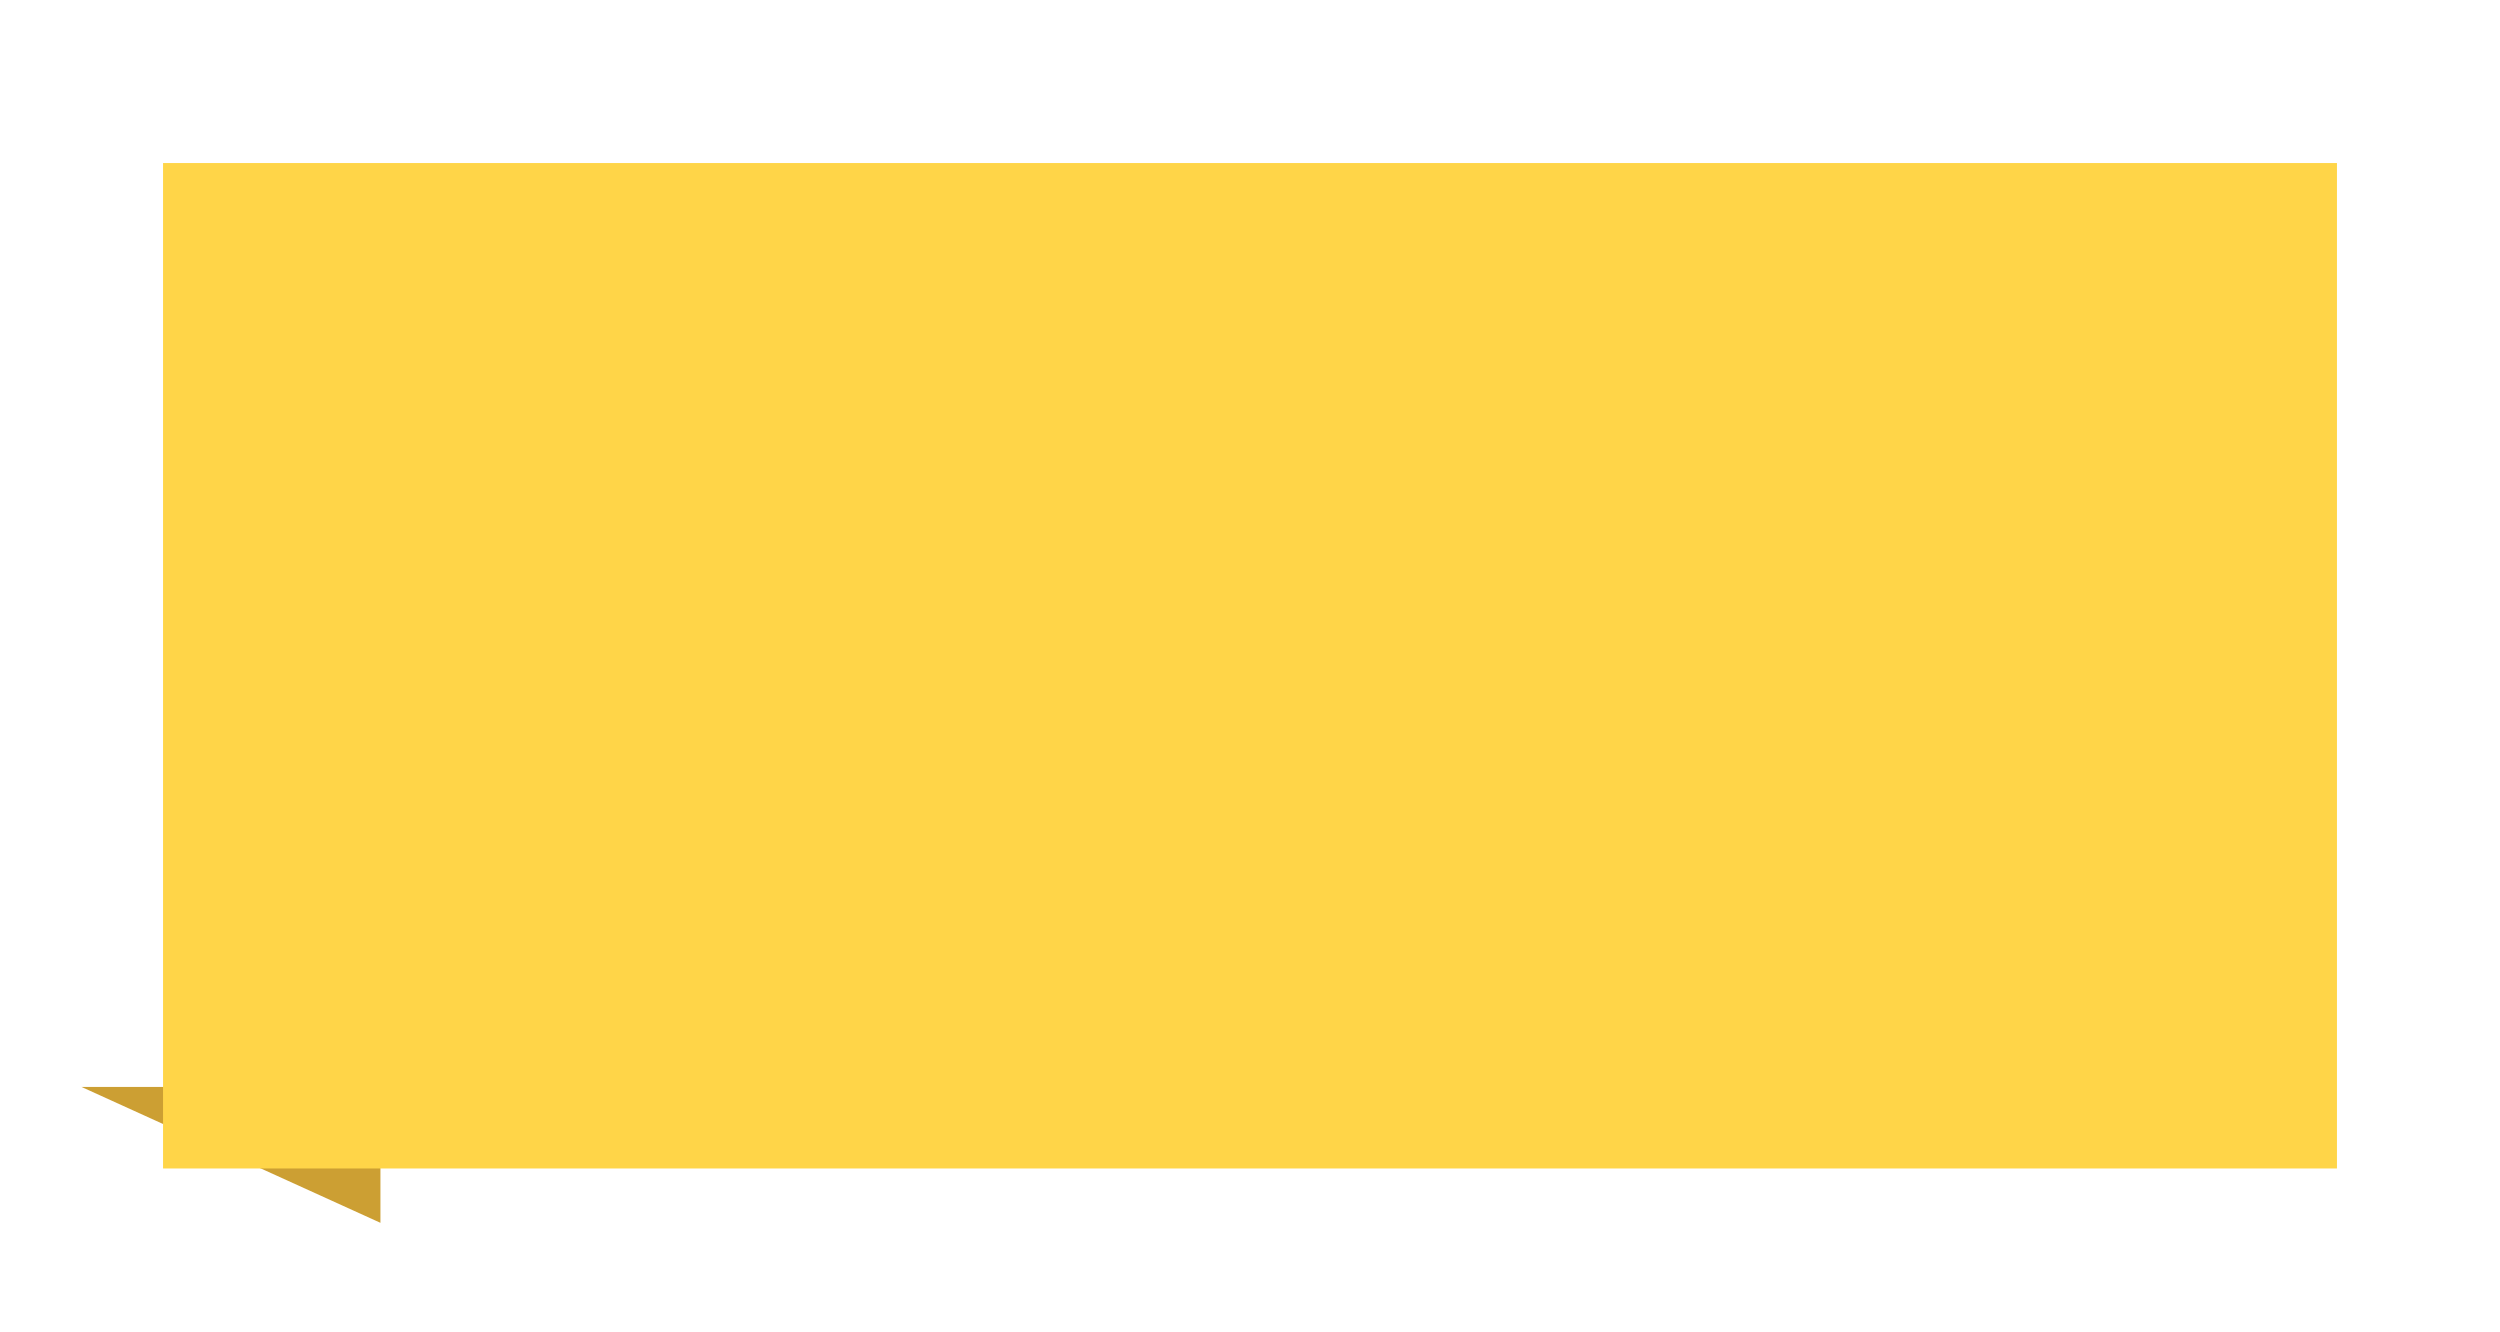 <svg width="92" height="49" viewBox="0 0 92 49" fill="none" xmlns="http://www.w3.org/2000/svg">
<path d="M3 40L14 40V45L3 40Z" fill="#CC9F33"/>
<g filter="url(#filter0_d)">
<rect x="3" y="3" width="80" height="37" fill="#FFD548"/>
</g>
<defs>
<filter id="filter0_d" x="0" y="0" width="92" height="49" filterUnits="userSpaceOnUse" color-interpolation-filters="sRGB">
<feFlood flood-opacity="0" result="BackgroundImageFix"/>
<feColorMatrix in="SourceAlpha" type="matrix" values="0 0 0 0 0 0 0 0 0 0 0 0 0 0 0 0 0 0 127 0"/>
<feOffset dx="3" dy="3"/>
<feGaussianBlur stdDeviation="3"/>
<feColorMatrix type="matrix" values="0 0 0 0 0 0 0 0 0 0 0 0 0 0 0 0 0 0 0.25 0"/>
<feBlend mode="normal" in2="BackgroundImageFix" result="effect1_dropShadow"/>
<feBlend mode="normal" in="SourceGraphic" in2="effect1_dropShadow" result="shape"/>
</filter>
</defs>
</svg>
